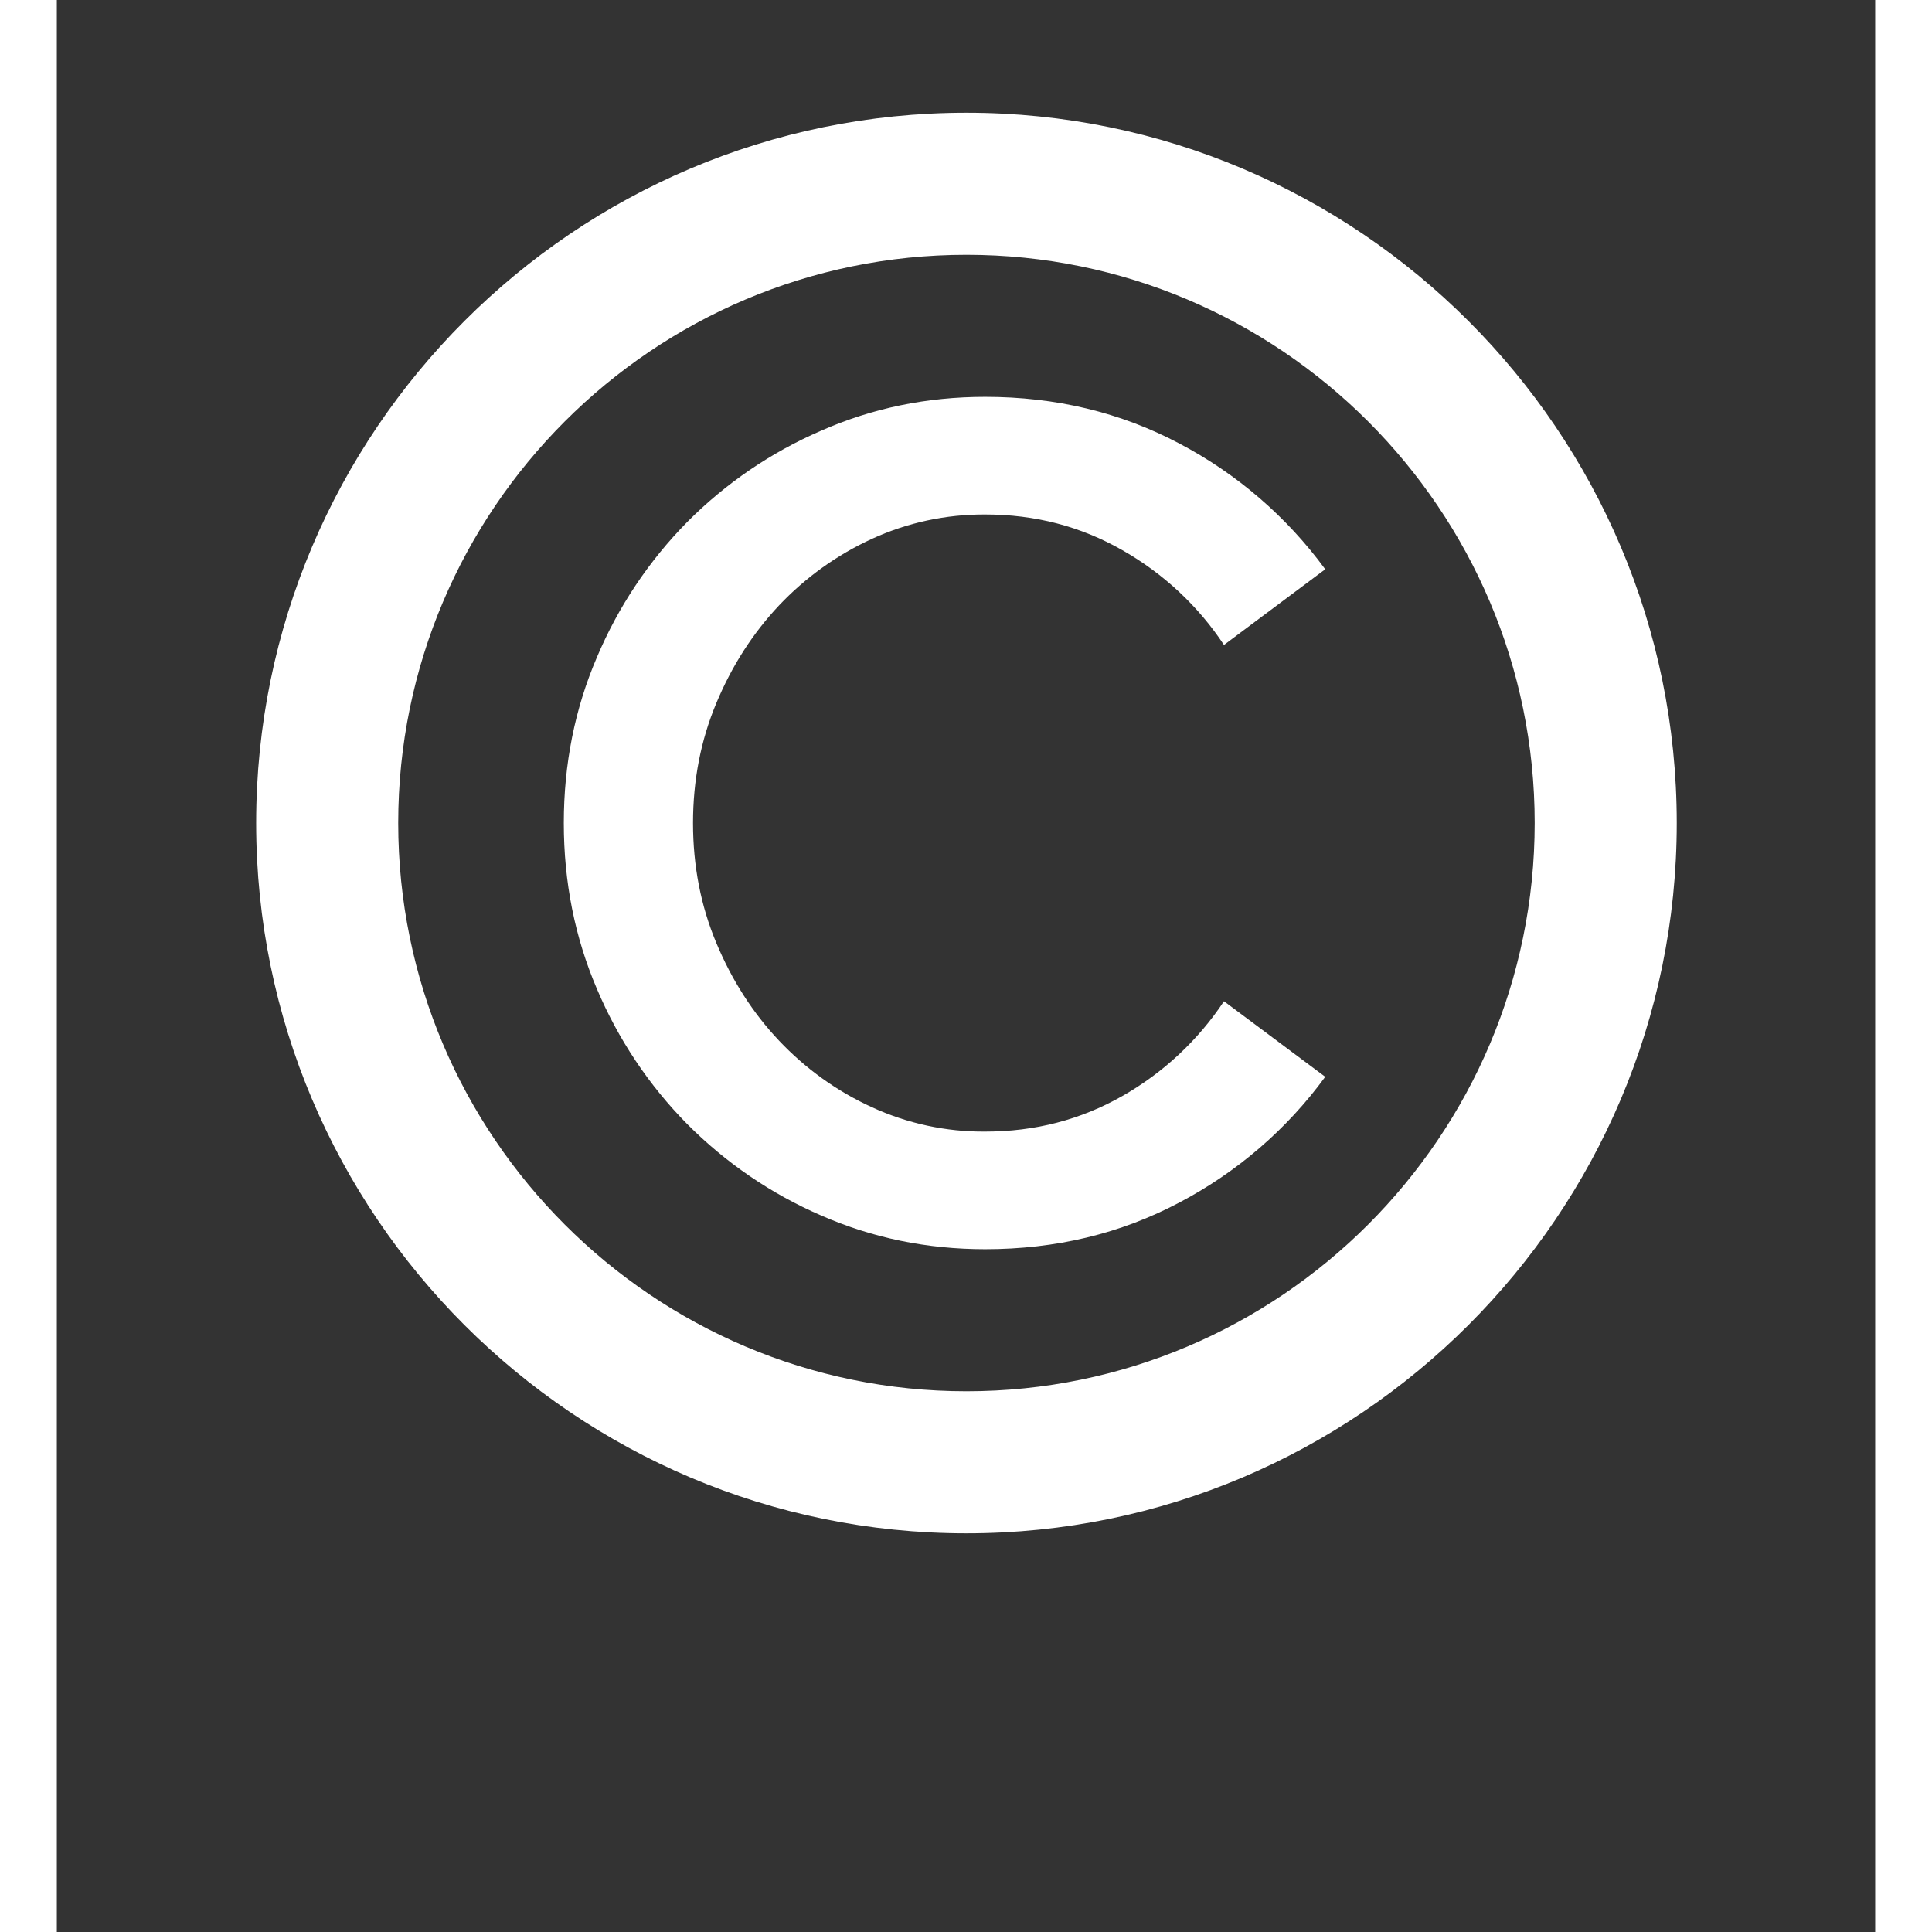 <svg width="12" height="12" viewBox="0 0 16 17" fill="none" xmlns="http://www.w3.org/2000/svg">
<rect x="0" y="0" width="16" height="17" fill="#333333" stroke="none"/>
<g id="emojione-monotone:copyright" clip-path="url(#clip0_1_10815)">
<g id="Group 738">
<path id="Vector" d="M8.004 0.992C4.557 0.992 1.754 3.796 1.754 7.242C1.754 10.688 4.558 13.492 8.004 13.492C11.45 13.492 14.254 10.688 14.254 7.242C14.254 3.796 11.45 0.992 8.004 0.992ZM8.004 12.242C5.247 12.242 3.004 9.999 3.004 7.242C3.004 4.485 5.246 2.242 8.004 2.242C10.761 2.242 13.004 4.485 13.004 7.242C13.003 9.999 10.761 12.242 8.004 12.242Z" fill="white"/>
<path id="Vector_2" d="M6.356 5.326C6.588 5.081 6.864 4.883 7.171 4.742C7.484 4.598 7.825 4.525 8.17 4.527C8.607 4.527 9.008 4.631 9.374 4.84C9.734 5.044 10.042 5.33 10.27 5.675L11.161 5.009C10.823 4.547 10.383 4.168 9.876 3.902C9.36 3.629 8.791 3.492 8.169 3.492C7.657 3.492 7.176 3.591 6.725 3.79C6.285 3.98 5.885 4.253 5.547 4.593C5.209 4.936 4.94 5.339 4.753 5.782C4.558 6.236 4.461 6.723 4.461 7.242C4.461 7.761 4.558 8.248 4.753 8.703C4.94 9.145 5.209 9.549 5.547 9.891C5.885 10.231 6.285 10.505 6.725 10.695C7.176 10.893 7.657 10.992 8.169 10.992C8.791 10.992 9.36 10.855 9.876 10.582C10.383 10.316 10.823 9.938 11.161 9.475L10.27 8.81C10.041 9.155 9.734 9.441 9.374 9.645C9.008 9.853 8.607 9.957 8.17 9.957C7.825 9.96 7.484 9.886 7.171 9.742C6.864 9.602 6.588 9.403 6.356 9.158C6.124 8.913 5.94 8.625 5.803 8.297C5.666 7.97 5.598 7.618 5.598 7.242C5.598 6.866 5.666 6.515 5.803 6.187C5.94 5.859 6.124 5.572 6.356 5.326Z" fill="white"/>
</g>
</g>
<defs>
<clipPath id="clip0_1_10815">
<rect width="16" height="16" fill="white" transform="translate(0 0.5)"/>
</clipPath>
</defs>
</svg>
